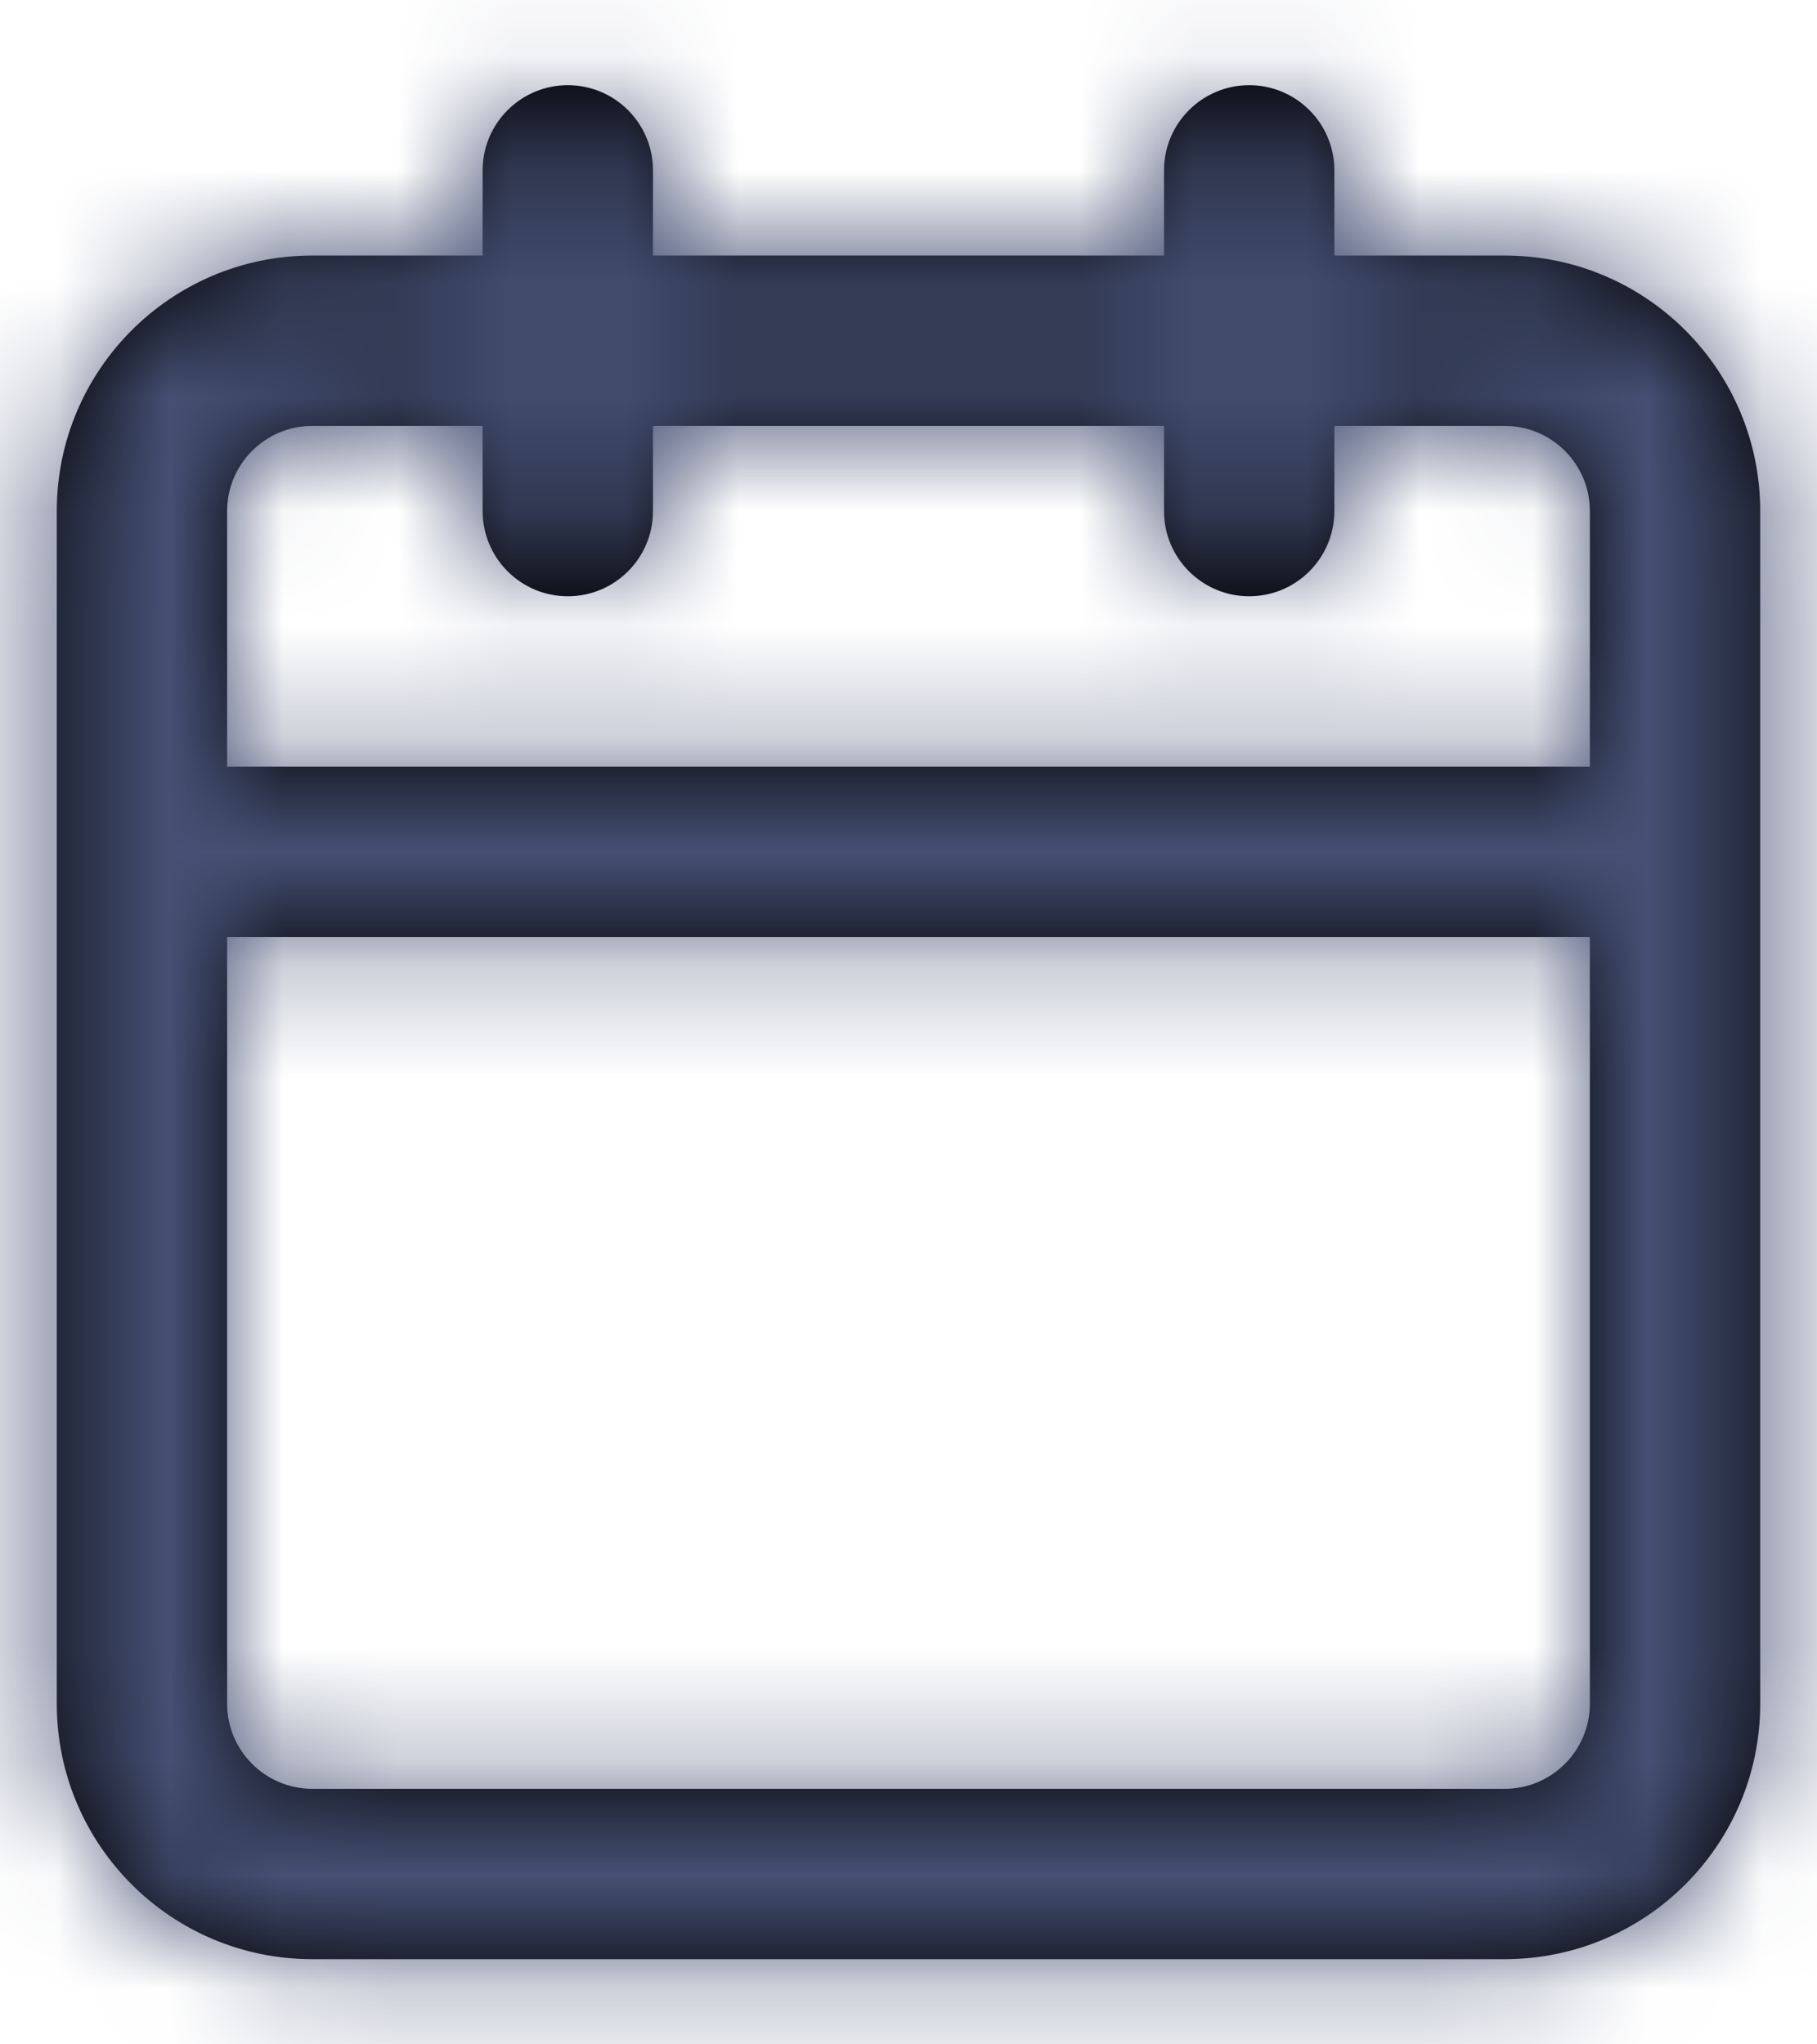 <?xml version="1.0" encoding="UTF-8"?>
<svg width="16px" height="18px" viewBox="0 0 16 18" version="1.1" xmlns="http://www.w3.org/2000/svg" xmlns:xlink="http://www.w3.org/1999/xlink">
    <!-- Generator: Sketch 49.3 (51167) - http://www.bohemiancoding.com/sketch -->
    <title>alert-triangle</title>
    <desc>Created with Sketch.</desc>
    <defs>
        <path d="M15,6.75 L15,4.5 C15,4.086 14.664,3.75 14.25,3.75 L12.75,3.75 L12.75,4.5 C12.75,4.914 12.414,5.25 12,5.25 C11.586,5.25 11.25,4.914 11.25,4.5 L11.25,3.75 L6.75,3.75 L6.75,4.5 C6.75,4.914 6.414,5.25 6,5.25 C5.586,5.25 5.25,4.914 5.25,4.5 L5.25,3.75 L3.75,3.75 C3.336,3.75 3,4.086 3,4.5 L3,6.75 L15,6.75 Z M15,8.25 L3,8.25 L3,15 C3,15.414 3.336,15.75 3.75,15.75 L14.25,15.75 C14.664,15.75 15,15.414 15,15 L15,8.25 Z M6.75,2.25 L11.25,2.25 L11.25,1.5 C11.25,1.086 11.586,0.75 12,0.75 C12.414,0.75 12.75,1.086 12.75,1.5 L12.75,2.25 L14.25,2.25 C15.493,2.25 16.5,3.257 16.5,4.5 L16.5,15 C16.5,16.243 15.493,17.25 14.25,17.25 L3.75,17.25 C2.507,17.25 1.5,16.243 1.5,15 L1.5,4.5 C1.5,3.257 2.507,2.25 3.75,2.25 L5.25,2.25 L5.25,1.5 C5.25,1.086 5.586,0.75 6,0.75 C6.414,0.75 6.75,1.086 6.75,1.5 L6.75,2.25 Z" id="path-1"></path>
    </defs>
    <g id="Fund" stroke="none" stroke-width="1" fill="none" fill-rule="evenodd">
        <g id="Affiliate-Binary-white-Notification" transform="translate(-722, -630)">
            <g id="Notification" transform="translate(694, 356)">
                <g id="Group-8" transform="translate(0, 251)">
                    <g id="calendar" transform="translate(27, 23)">
                        <mask id="mask-2" fill="white">
                            <use xlink:href="#path-1"></use>
                        </mask>
                        <use id="Combined-Shape" fill="#000000" fill-rule="nonzero" xlink:href="#path-1"></use>
                        <g id="Blue" mask="url(#mask-2)" fill="#455074" fill-rule="evenodd">
                            <path d="M0,0 L18,0 L18,18 L0,18 L0,0 Z" id="Black-Blue"></path>
                        </g>
                    </g>
                </g>
            </g>
        </g>
    </g>
</svg>